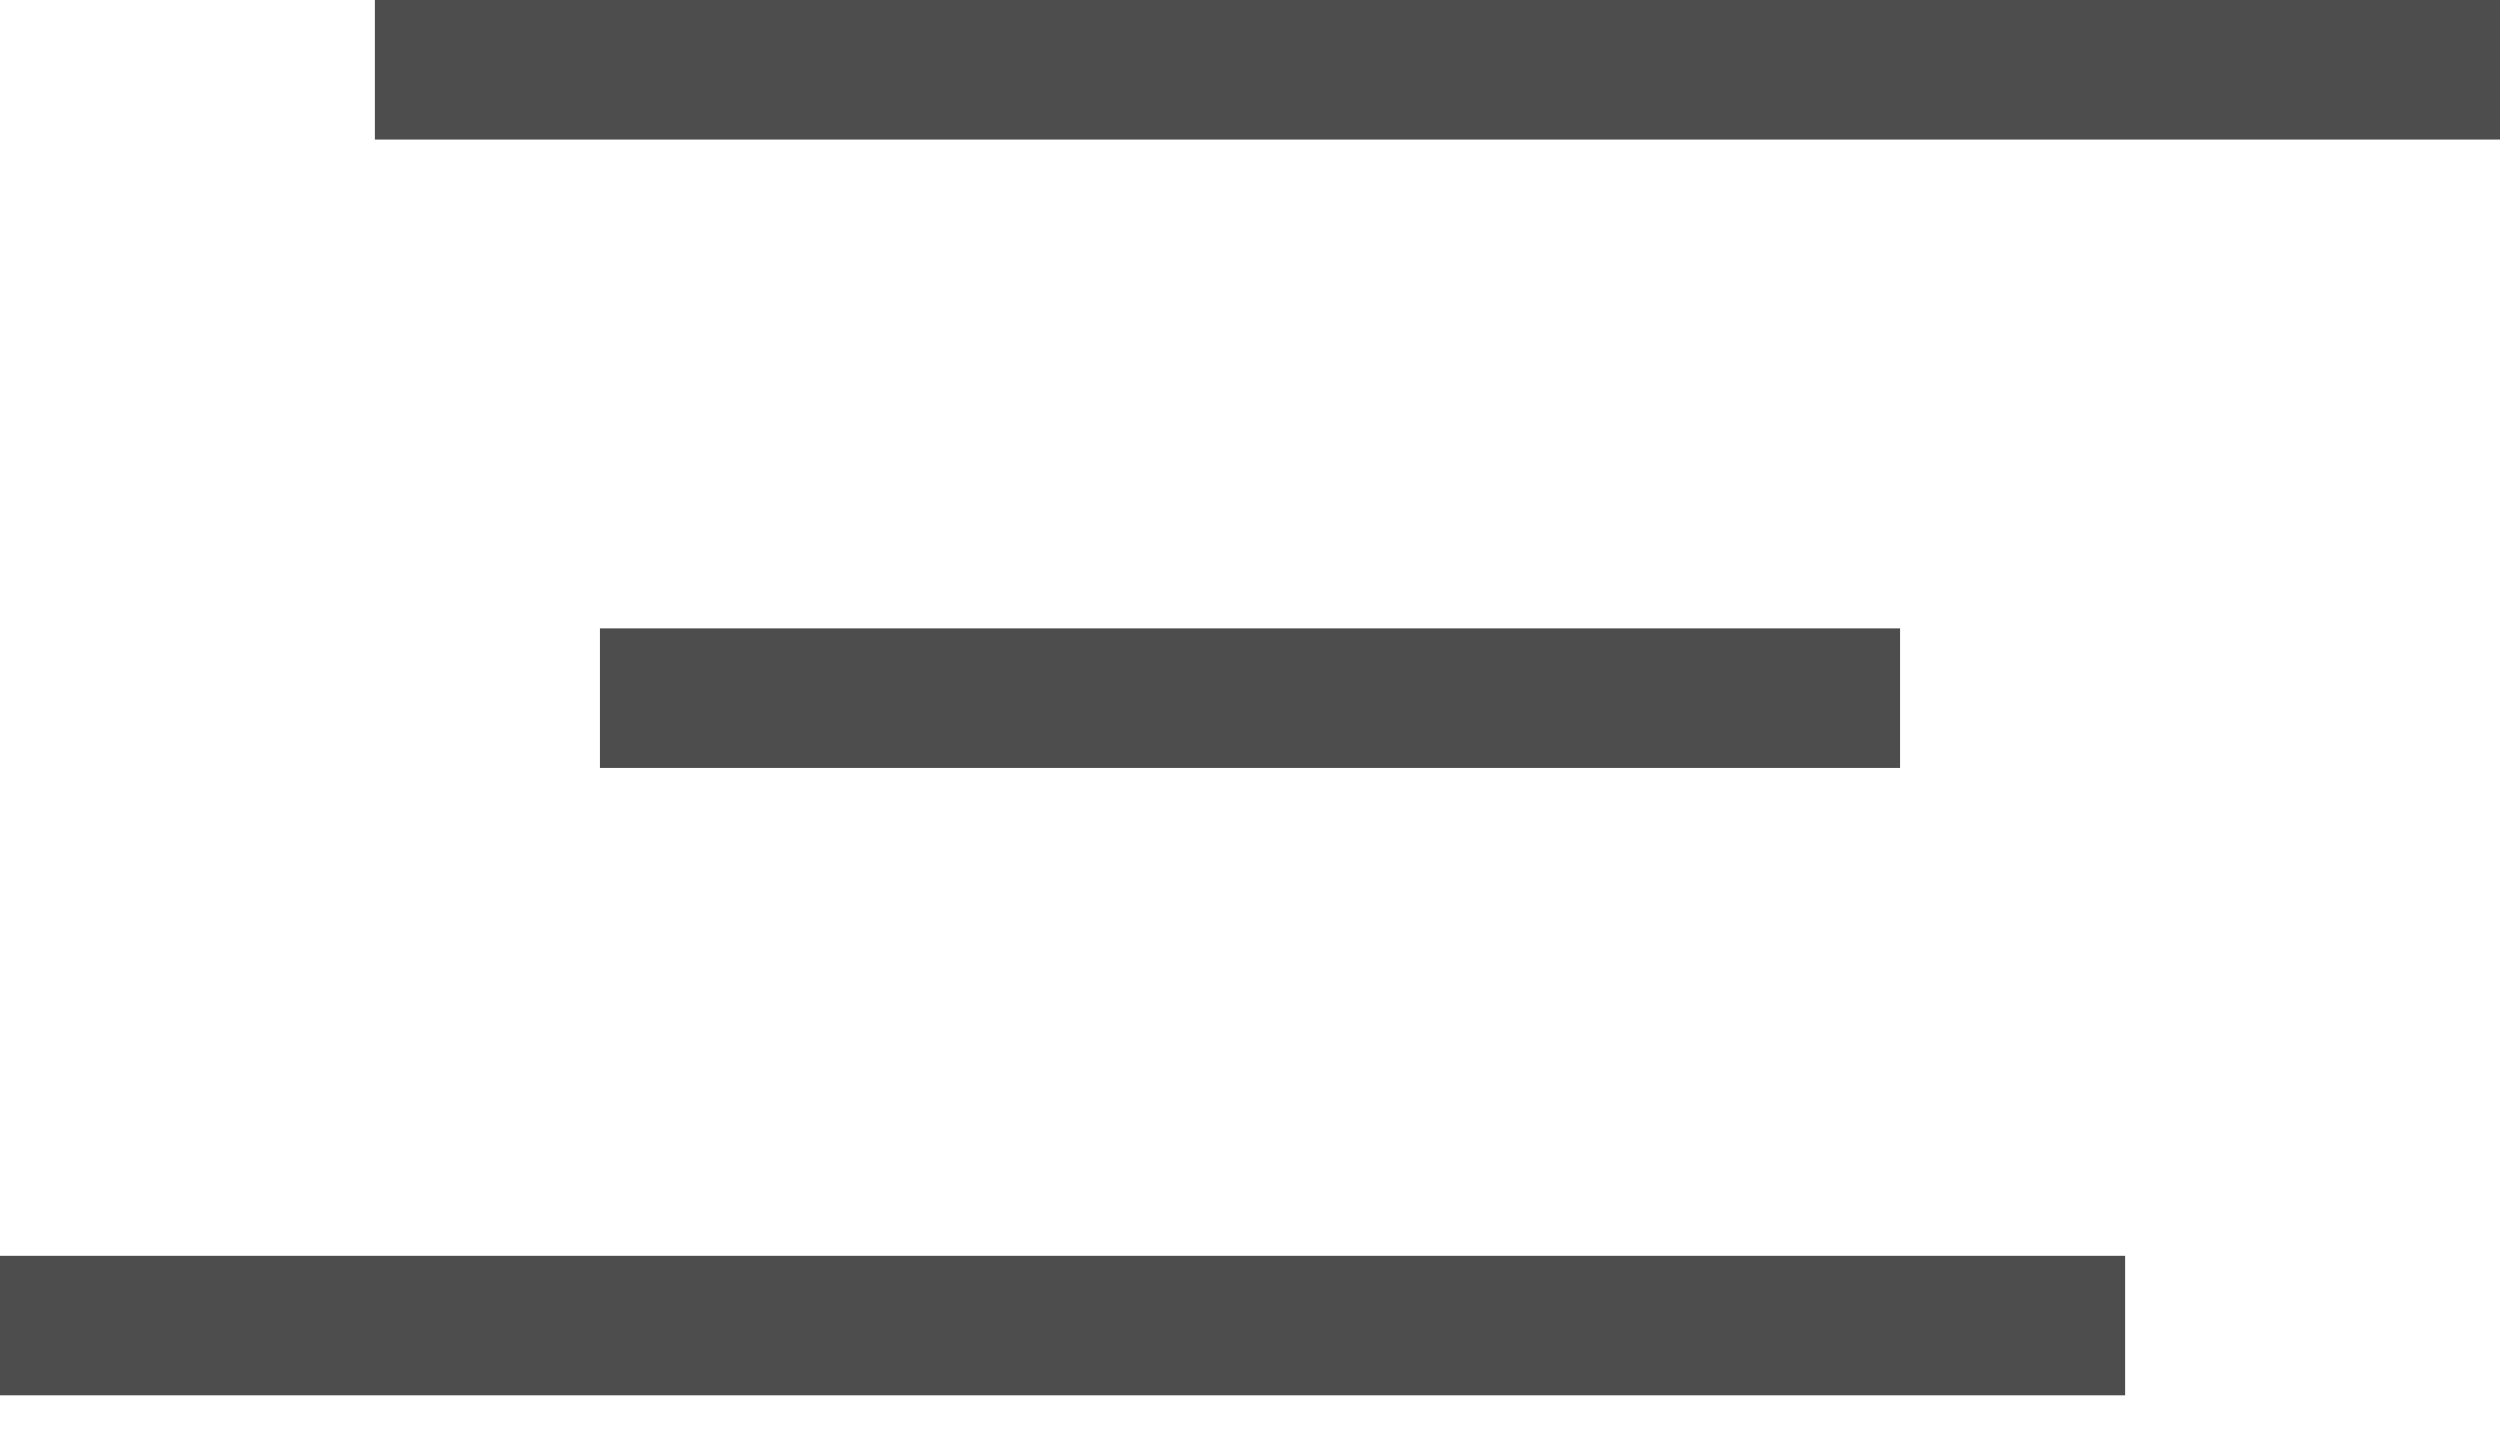 <svg width="40" height="23" viewBox="0 0 40 23" fill="none" xmlns="http://www.w3.org/2000/svg">
<g opacity="0.8">
<rect width="40" height="22.326" fill="black" fill-opacity="0"/>
<rect width="20.801" height="2.233" fill="black" fill-opacity="0" transform="translate(9.599 10.054)"/>
<path d="M30.401 10.054H9.599V12.287H30.401V10.054Z" fill="#212121"/>
<rect width="40" height="22.326" fill="black" fill-opacity="0"/>
<rect width="34.002" height="2.233" fill="black" fill-opacity="0" transform="translate(5.998)"/>
<path d="M40 0H5.998V2.233H40V0Z" fill="#212121"/>
<rect width="34.002" height="2.233" fill="black" fill-opacity="0" transform="translate(0 20.093)"/>
<path d="M34.002 20.093H0V22.325H34.002V20.093Z" fill="#212121"/>
</g>
</svg>
